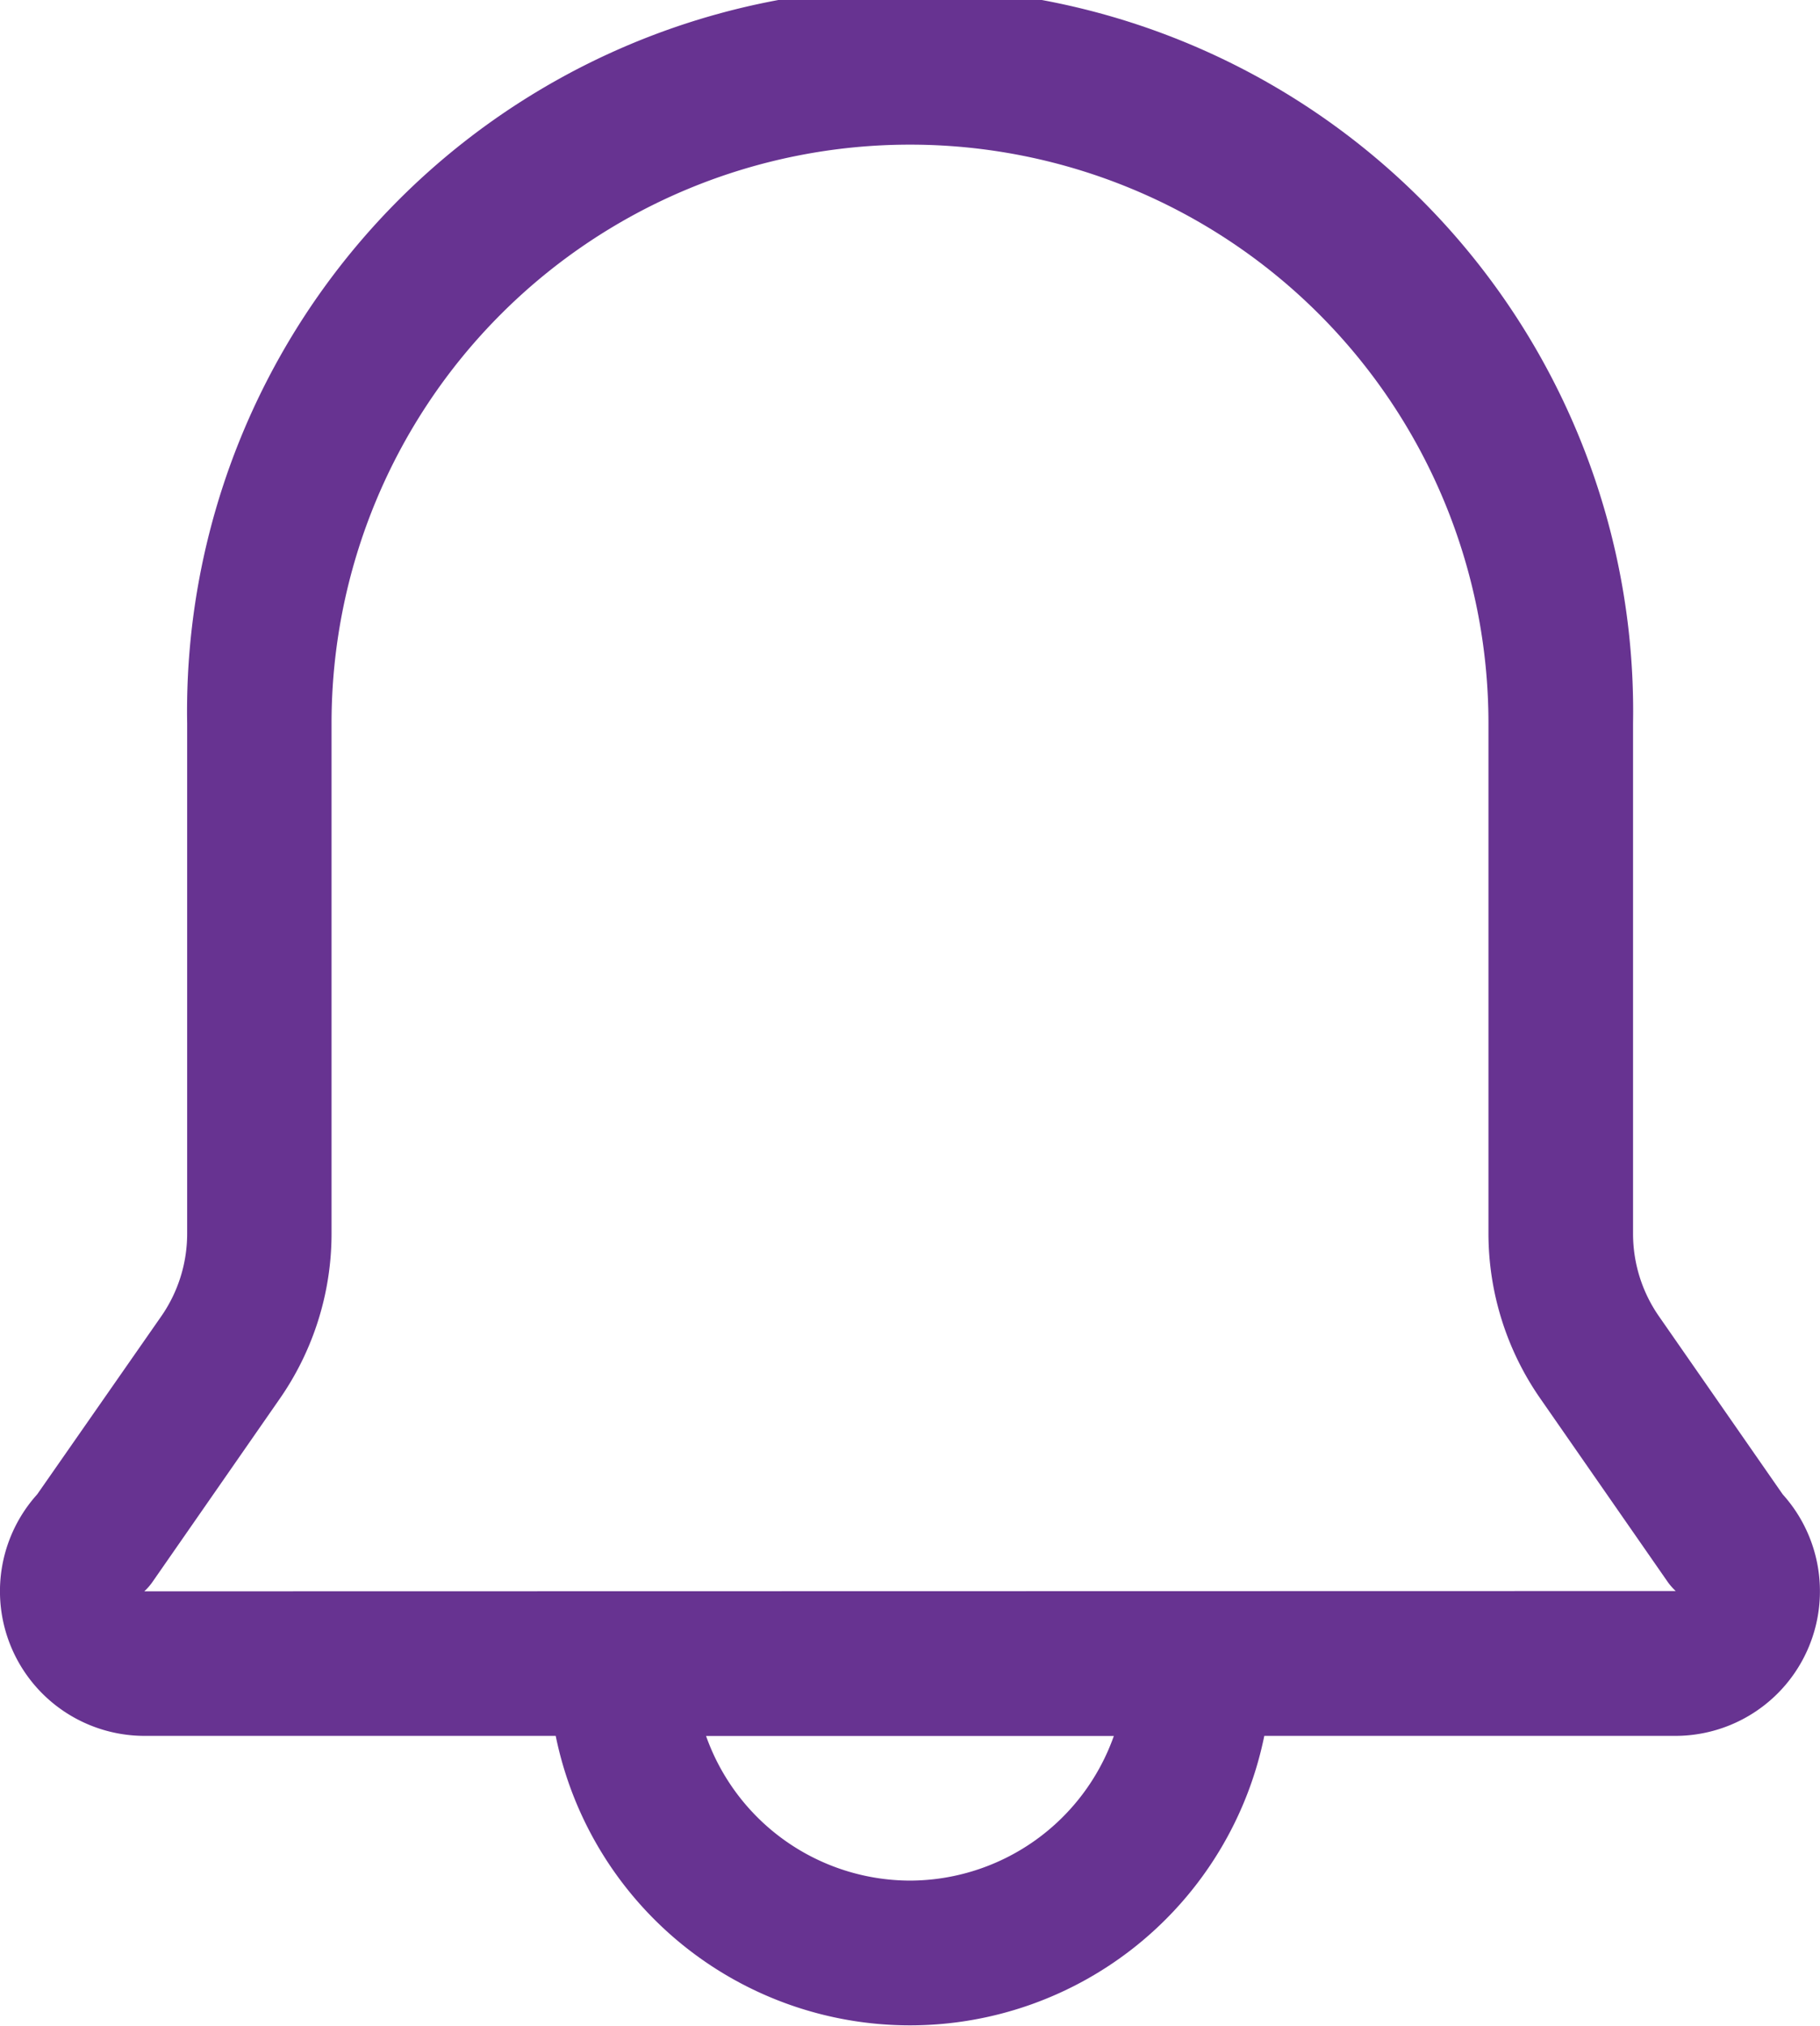 <svg xmlns="http://www.w3.org/2000/svg" width="18" height="20.027" viewBox="0 0 18 20.027">
  <g id="_28" data-name="28" transform="translate(-3.415 -2)">
    <path id="Path_26101" data-name="Path 26101" d="M21.046,16.774l-1.223-1.759a1.43,1.43,0,0,1-.257-.815V9.151a7.151,7.151,0,1,0-14.3,0V14.2a1.43,1.43,0,0,1-.257.815L3.783,16.774a1.43,1.43,0,0,0,1.058,2.388H8.911a3.576,3.576,0,0,0,7.008,0h4.069a1.43,1.43,0,0,0,1.058-2.388Zm-8.631,3.819a2.145,2.145,0,0,1-2.017-1.43h4.033a2.145,2.145,0,0,1-2.017,1.43Zm-7.573-2.86a.579.579,0,0,0,.086-.1l1.251-1.8a2.86,2.86,0,0,0,.515-1.63V9.151a5.721,5.721,0,1,1,11.442,0V14.2a2.86,2.86,0,0,0,.515,1.63l1.251,1.8a.579.579,0,0,0,.086.1Z" fill="#673391"/>
  </g>
</svg>
